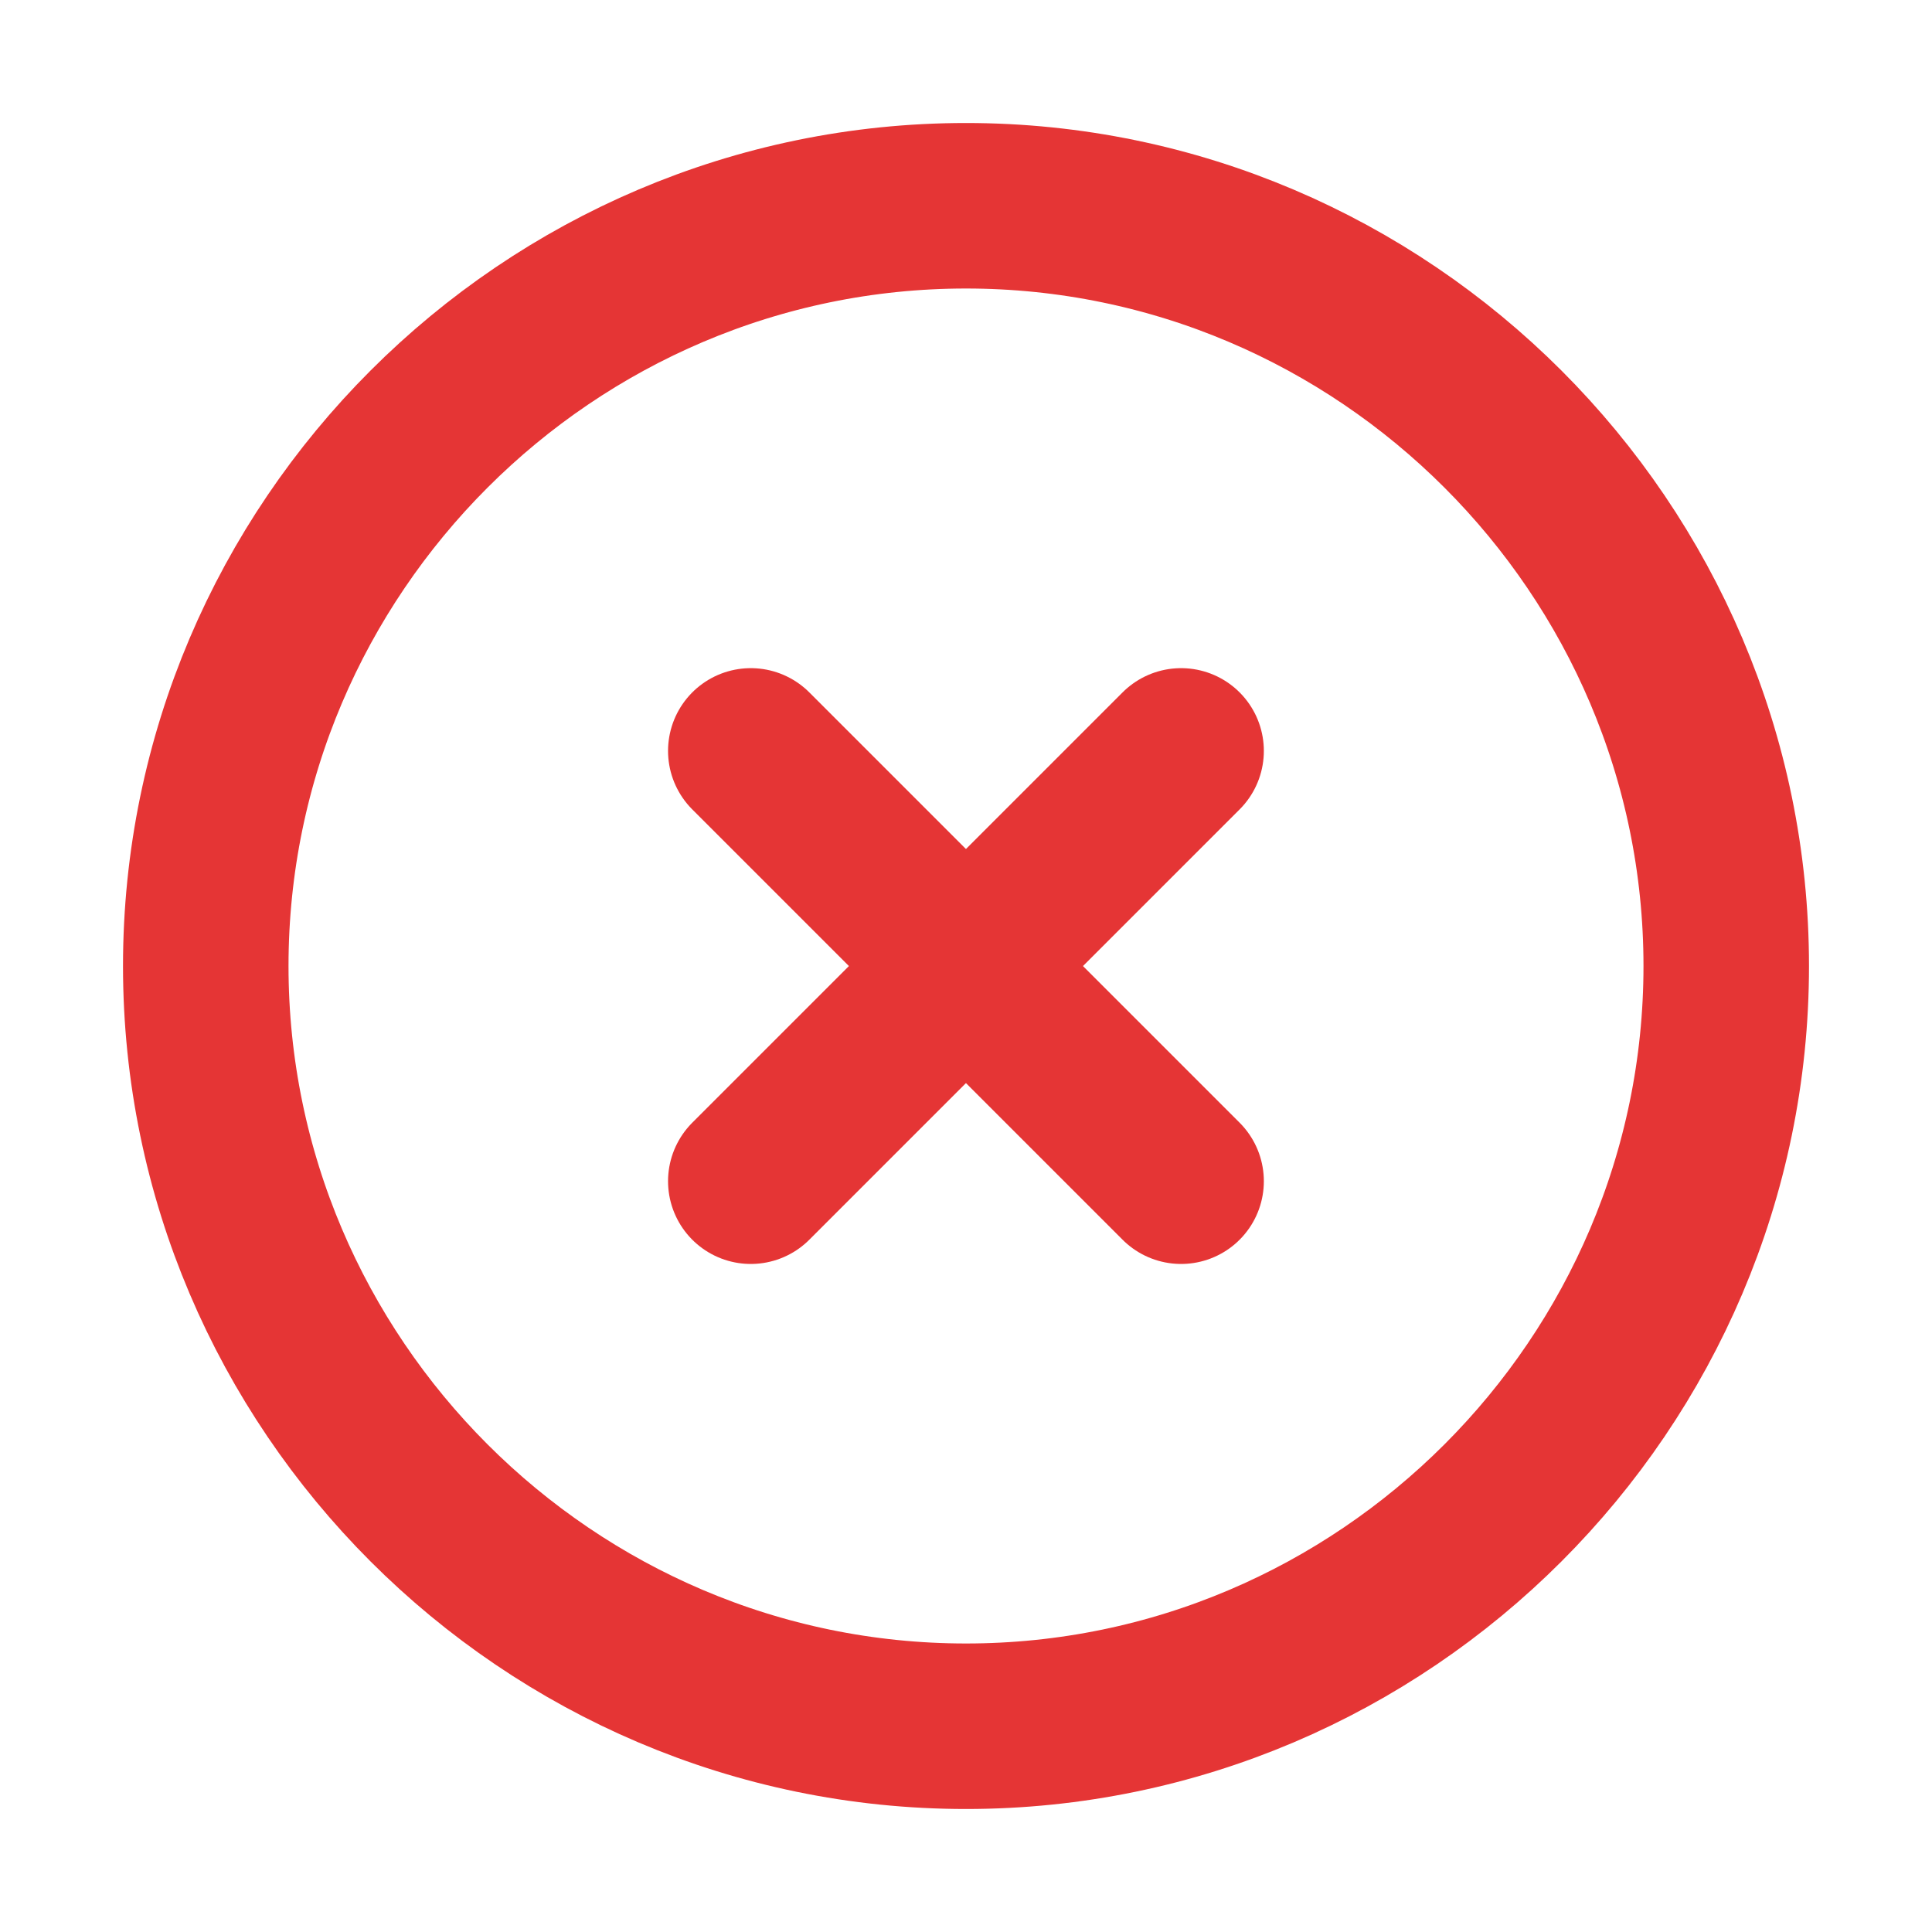 <svg width="18" height="18" viewBox="0 0 18 18" fill="none" xmlns="http://www.w3.org/2000/svg">
<g id="close-circle">
<g id="vuesax/linear/close-circle">
<g id="close-circle_2">
<path id="Vector" d="M9 16.083C12.896 16.083 16.083 12.896 16.083 9C16.083 5.104 12.896 1.917 9 1.917C5.104 1.917 1.917 5.104 1.917 9C1.917 12.896 5.104 16.083 9 16.083Z" stroke="#E53535" stroke-width="1.542" stroke-linecap="round" stroke-linejoin="round"/>
<path id="Vector_2" d="M6.995 11.005L11.004 6.996" stroke="#E53535" stroke-width="1.542" stroke-linecap="round" stroke-linejoin="round"/>
<path id="Vector_3" d="M11.004 11.005L6.995 6.996" stroke="#E53535" stroke-width="1.542" stroke-linecap="round" stroke-linejoin="round"/>
</g>
</g>
</g>
</svg>
